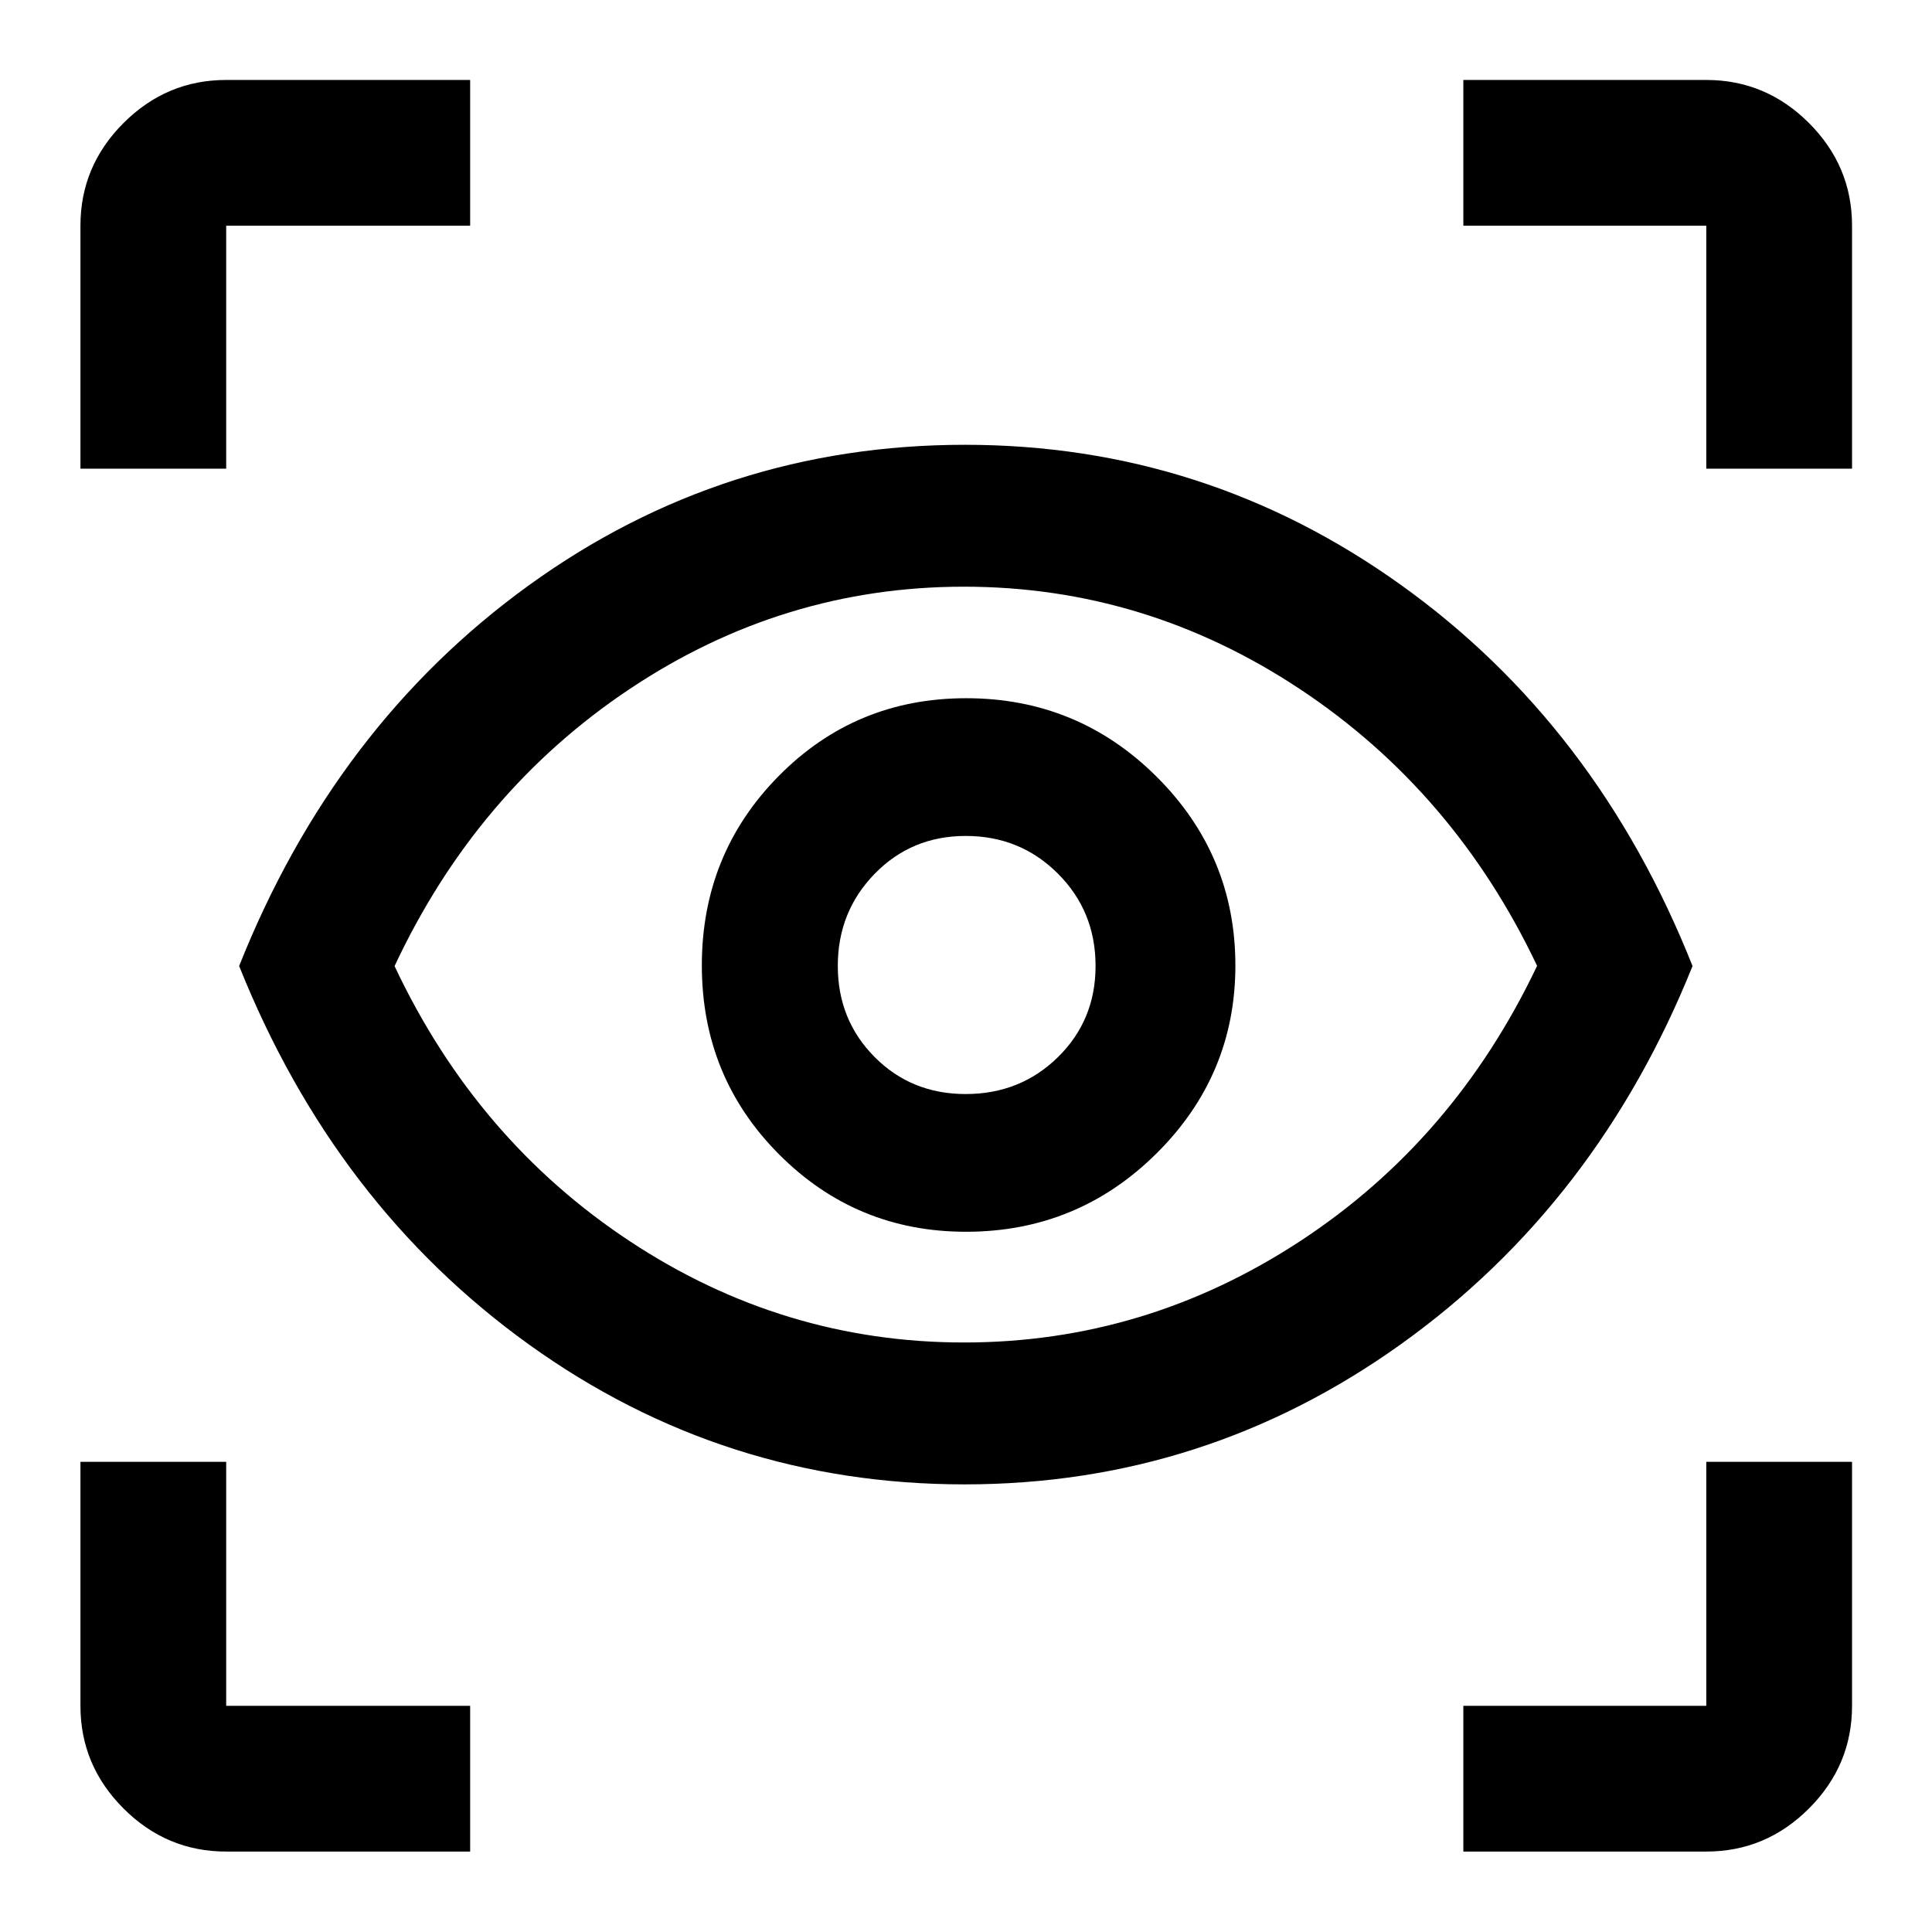 <svg xmlns="http://www.w3.org/2000/svg" height="40" viewBox="0 -960 960 960" width="40"><path d="M233.616-39.97H112.391q-29.619 0-51.02-21.402-21.4-21.4-21.4-51.019v-121.225h72.42v121.225h121.225v72.42Zm493.508 0v-72.421h120.724v-121.225h72.42v121.225q0 29.619-21.401 51.02-21.4 21.4-51.019 21.4H727.124ZM479.292-222.42q-119.625 0-216.255-69.359Q166.407-361.137 118.826-480q47.581-119.53 144.091-189.258 96.51-69.728 216.567-69.728 119.485 0 216.776 69.734 97.291 69.733 144.747 189.271-47.456 118.133-144.819 187.847-97.363 69.714-216.896 69.714Zm-.277-70.507q90.067 0 166.834-50.238 76.767-50.238 117.927-136.924-41.16-86.687-117.897-137.538-76.738-50.852-166.951-50.852-89.909 0-166.06 50.852-76.151 50.851-116.811 137.674 40.66 86.323 116.839 136.674 76.178 50.352 166.119 50.352Zm.975-55.015q55.416 0 94.64-38.89 39.225-38.89 39.225-93.397 0-54.872-39.161-93.85-39.16-38.979-94.619-38.979-54.981 0-93.158 38.676-38.178 38.675-38.178 94.068t38.339 93.882q38.338 38.49 92.912 38.49Zm-.159-68.435q-26.99 0-45.262-18.423-18.272-18.423-18.272-45.242 0-26.958 18.32-45.77 18.32-18.811 45.242-18.811 27.061 0 45.793 18.698 18.732 18.699 18.732 45.911 0 26.934-18.682 45.286-18.682 18.351-45.871 18.351ZM39.971-727.124v-120.724q0-29.619 21.4-51.019 21.401-21.401 51.02-21.401h121.225v72.42H112.391v120.724h-72.42Zm807.877 0v-120.724H727.124v-72.42h120.724q29.619 0 51.019 21.401 21.401 21.4 21.401 51.019v120.724h-72.42ZM480.5-481.406Z"/></svg>